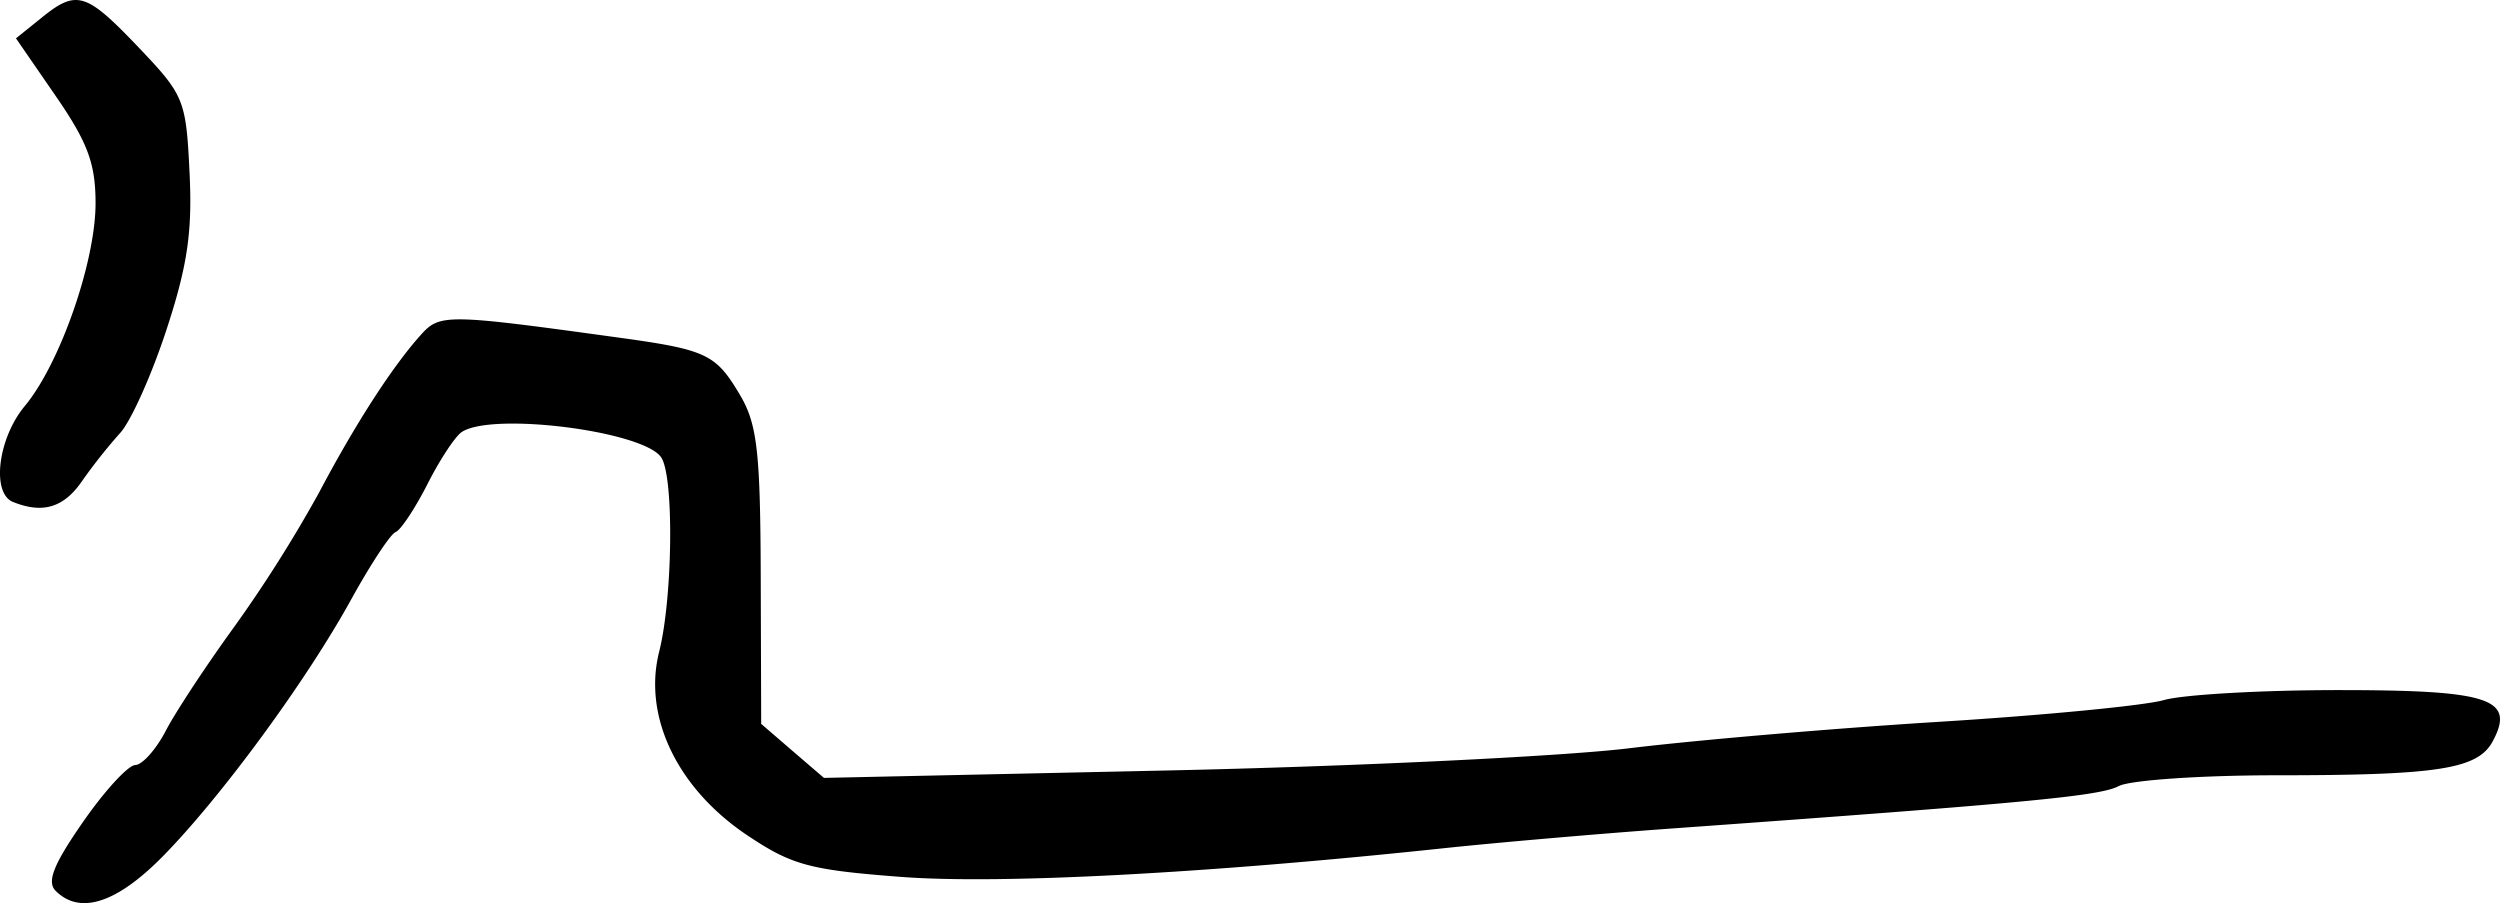 <svg xmlns="http://www.w3.org/2000/svg" height="13.846" width="38.328"><path d="M.2 7.696c-.335-.135-.232-.976.18-1.471.54-.648 1.085-2.212 1.085-3.109 0-.608-.12-.932-.61-1.643L.245.588.63.278c.546-.443.685-.4 1.496.45.698.733.726.801.78 1.918.045.907-.032 1.43-.355 2.413-.226.69-.545 1.4-.707 1.577a8.325 8.325 0 00-.59.745c-.278.402-.6.498-1.053.315zm.654 5.963c-.14-.14-.035-.404.417-1.055.331-.478.692-.871.802-.875.11-.003.32-.24.468-.524.148-.286.62-1.002 1.048-1.592A20.86 20.86 0 004.887 7.56c.559-1.059 1.13-1.943 1.566-2.427.29-.323.393-.321 3.012.04 1.37.188 1.507.253 1.88.882.264.447.312.863.318 2.784l.007 2.259.48.414.482.414 5.233-.113c2.878-.062 6.078-.216 7.11-.341 1.033-.126 3.18-.309 4.773-.407 1.592-.099 3.134-.248 3.427-.332.293-.084 1.498-.153 2.678-.153 2.319 0 2.714.131 2.364.784-.228.427-.83.522-3.313.522-1.162 0-2.252.075-2.422.166-.286.152-1.394.258-6.853.65-1.123.081-2.702.218-3.51.304-3.625.385-6.783.552-8.291.439-1.414-.107-1.685-.18-2.367-.636-1.074-.717-1.606-1.821-1.356-2.814.209-.829.23-2.67.035-2.978-.257-.405-2.588-.705-3.06-.394-.101.066-.338.426-.527.8-.19.373-.409.703-.487.734-.08.03-.386.497-.683 1.035-.689 1.252-2.007 3.047-2.9 3.95-.7.707-1.26.885-1.628.517z" stroke-width=".163"/></svg>